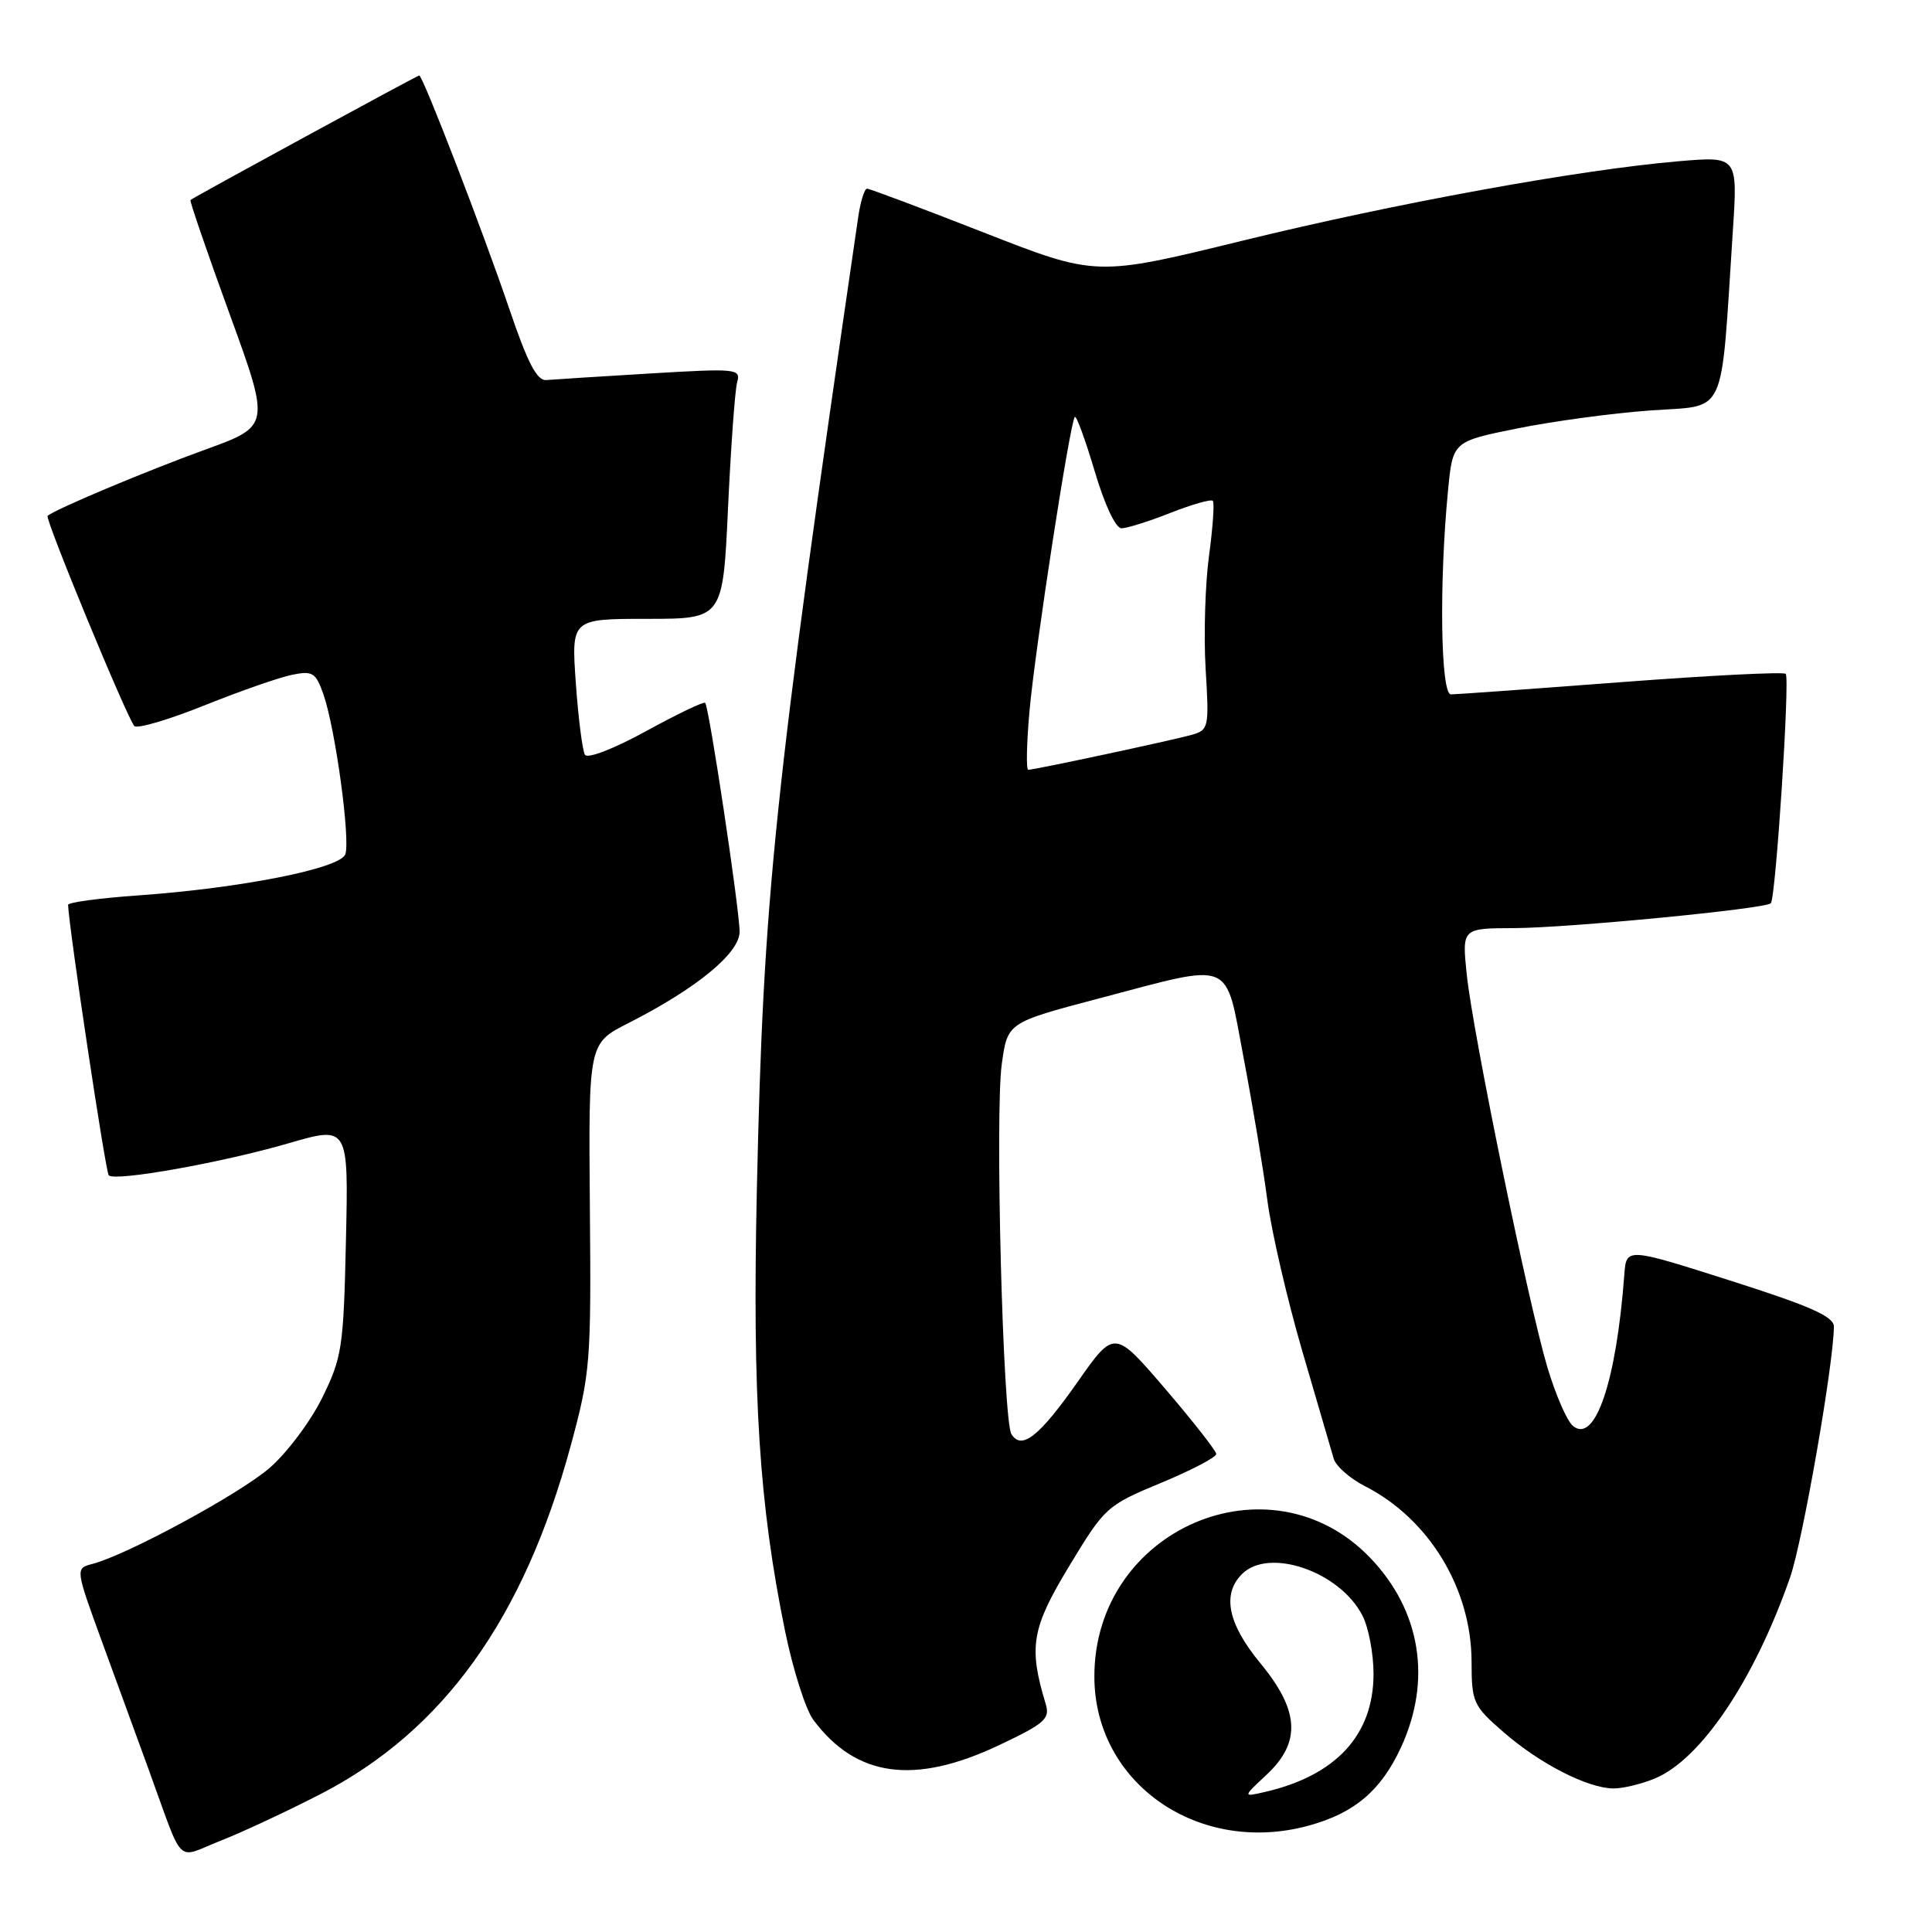 <?xml version="1.0" encoding="UTF-8" standalone="no"?>
<!DOCTYPE svg PUBLIC "-//W3C//DTD SVG 1.1//EN" "http://www.w3.org/Graphics/SVG/1.1/DTD/svg11.dtd" >
<svg xmlns="http://www.w3.org/2000/svg" xmlns:xlink="http://www.w3.org/1999/xlink" version="1.1" viewBox="0 0 256 256">
 <g >
 <path fill="currentColor"
d=" M 42.50 237.71 C 58.76 229.33 69.41 214.48 75.64 191.50 C 78.23 181.93 78.34 180.56 78.16 159.88 C 77.98 138.25 77.98 138.25 83.24 135.58 C 92.31 130.97 98.00 126.30 98.00 123.46 C 98.00 120.55 93.96 93.68 93.44 93.13 C 93.25 92.93 89.73 94.62 85.61 96.88 C 81.34 99.22 77.85 100.57 77.51 100.01 C 77.18 99.48 76.63 95.20 76.30 90.52 C 75.70 82.00 75.70 82.00 85.75 82.00 C 95.79 82.00 95.79 82.00 96.47 67.25 C 96.85 59.14 97.39 51.66 97.68 50.63 C 98.18 48.86 97.62 48.80 86.11 49.49 C 79.46 49.89 73.27 50.28 72.37 50.36 C 71.15 50.46 69.90 48.05 67.51 41.00 C 63.99 30.65 56.03 10.00 55.55 10.00 C 55.30 10.00 26.03 25.93 25.24 26.50 C 25.10 26.60 27.43 33.38 30.41 41.57 C 35.83 56.45 35.83 56.45 27.16 59.59 C 19.47 62.37 7.09 67.57 6.31 68.36 C 5.93 68.74 16.89 95.28 17.81 96.21 C 18.20 96.59 22.38 95.36 27.11 93.46 C 31.84 91.56 37.06 89.74 38.72 89.41 C 41.43 88.86 41.85 89.13 42.86 92.02 C 44.45 96.58 46.46 111.35 45.75 113.21 C 45.03 115.09 31.89 117.69 18.25 118.65 C 13.16 119.01 9.01 119.57 9.02 119.90 C 9.15 123.07 13.99 155.33 14.41 155.74 C 15.25 156.58 29.36 154.07 38.20 151.50 C 46.18 149.18 46.18 149.18 45.84 164.34 C 45.52 178.58 45.33 179.85 42.69 185.22 C 41.14 188.37 37.99 192.56 35.69 194.54 C 31.62 198.03 16.81 206.04 12.24 207.23 C 9.97 207.82 9.97 207.82 13.56 217.66 C 15.54 223.07 18.31 230.65 19.71 234.50 C 24.47 247.57 23.18 246.29 29.22 243.91 C 32.13 242.77 38.10 239.98 42.50 237.71 Z  M 173.50 241.88 C 179.49 240.22 182.97 237.27 185.61 231.60 C 189.77 222.65 188.27 213.39 181.53 206.39 C 168.23 192.59 144.96 202.66 145.01 222.19 C 145.04 236.35 158.90 245.93 173.50 241.88 Z  M 219.30 235.65 C 225.40 233.10 232.46 222.60 237.20 209.00 C 238.87 204.22 242.98 180.64 243.00 175.78 C 243.00 174.45 239.90 173.07 229.25 169.68 C 215.50 165.30 215.50 165.30 215.23 168.90 C 214.17 183.09 211.36 191.37 208.42 188.94 C 207.63 188.28 206.10 184.76 205.02 181.12 C 202.46 172.46 195.17 136.94 194.35 129.11 C 193.72 123.00 193.72 123.00 200.61 122.98 C 207.74 122.96 233.90 120.43 234.64 119.69 C 235.30 119.03 237.19 89.86 236.62 89.29 C 236.34 89.00 226.52 89.50 214.80 90.39 C 203.09 91.28 192.94 92.01 192.25 92.01 C 190.89 92.00 190.68 77.23 191.87 65.00 C 192.50 58.50 192.50 58.50 201.00 56.78 C 205.68 55.83 213.62 54.75 218.66 54.39 C 228.97 53.63 227.96 55.83 229.61 30.60 C 230.26 20.70 230.26 20.70 222.38 21.37 C 209.20 22.50 184.94 26.92 164.56 31.91 C 145.25 36.64 145.25 36.64 130.38 30.82 C 122.21 27.62 115.23 25.00 114.89 25.00 C 114.55 25.00 114.02 26.69 113.72 28.75 C 102.50 105.56 101.16 118.47 100.29 157.50 C 99.68 185.15 100.59 199.34 104.03 216.15 C 105.08 221.26 106.76 226.55 107.78 227.90 C 113.45 235.50 121.16 236.55 132.37 231.25 C 138.49 228.35 139.16 227.75 138.55 225.75 C 136.27 218.20 136.69 215.76 141.67 207.52 C 146.41 199.69 146.64 199.48 153.84 196.49 C 157.88 194.81 161.17 193.09 161.16 192.66 C 161.14 192.24 158.10 188.35 154.40 184.03 C 147.66 176.17 147.66 176.17 142.77 183.14 C 137.70 190.36 135.36 192.20 134.02 190.03 C 132.89 188.21 131.83 147.53 132.74 141.00 C 133.50 135.50 133.50 135.50 145.50 132.33 C 163.73 127.53 162.27 126.93 164.80 140.25 C 165.98 146.44 167.39 154.89 167.93 159.03 C 168.47 163.17 170.56 172.17 172.56 179.03 C 174.57 185.89 176.44 192.31 176.73 193.30 C 177.02 194.28 178.89 195.92 180.89 196.94 C 189.36 201.27 194.97 210.51 194.99 220.17 C 195.00 225.59 195.19 226.01 199.25 229.54 C 204.03 233.70 210.37 236.95 213.78 236.98 C 215.04 236.99 217.52 236.39 219.30 235.65 Z  M 167.83 235.16 C 172.43 230.86 172.19 226.66 167.00 220.38 C 162.70 215.17 161.89 211.25 164.57 208.57 C 168.14 205.00 177.51 208.22 180.52 214.05 C 181.34 215.62 182.00 219.11 182.00 221.80 C 182.00 229.89 177.03 235.28 167.58 237.45 C 164.66 238.12 164.66 238.12 167.83 235.16 Z  M 136.41 94.25 C 137.14 86.04 141.79 55.88 142.42 55.24 C 142.63 55.04 143.81 58.27 145.05 62.43 C 146.37 66.89 147.83 70.00 148.61 70.00 C 149.33 70.00 152.25 69.08 155.09 67.96 C 157.93 66.84 160.46 66.12 160.70 66.36 C 160.94 66.60 160.71 69.88 160.20 73.65 C 159.69 77.42 159.49 84.15 159.75 88.60 C 160.23 96.46 160.17 96.72 157.87 97.38 C 155.27 98.11 137.10 102.00 136.25 102.00 C 135.96 102.00 136.03 98.51 136.41 94.25 Z "/>
</g>
</svg>
